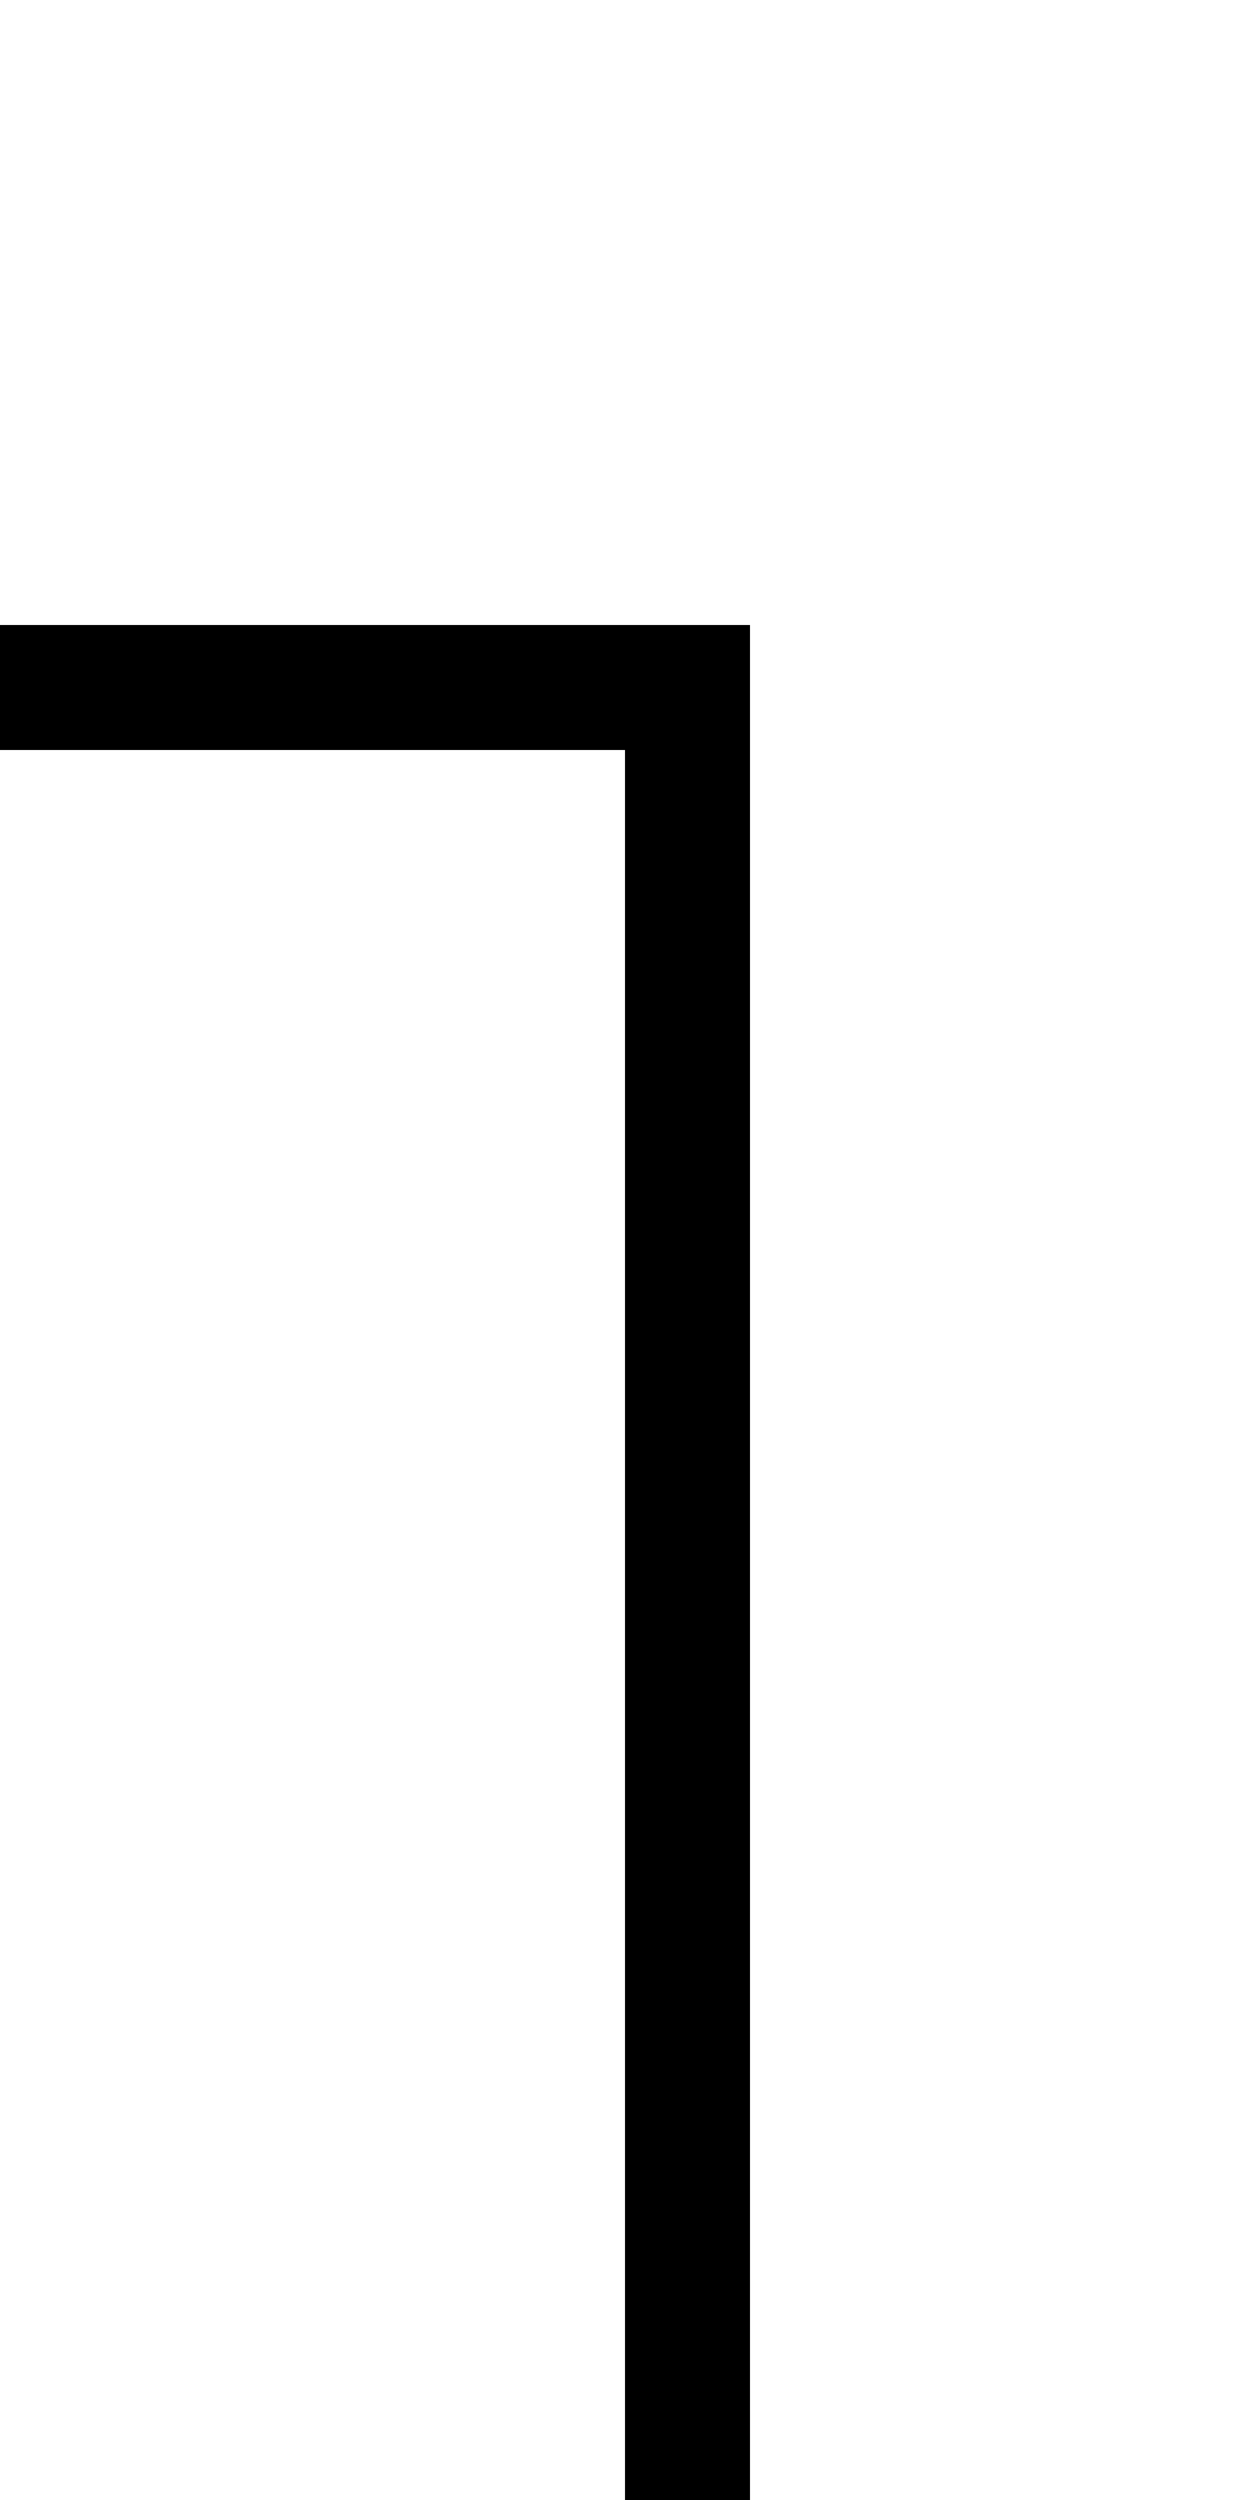 ﻿<?xml version="1.0" encoding="utf-8"?>
<svg version="1.1" xmlns:xlink="http://www.w3.org/1999/xlink" width="10px" height="20px" preserveAspectRatio="xMidYMin meet" viewBox="1587 475  8 20" xmlns="http://www.w3.org/2000/svg">
  <path d="M 1325.5 186  L 1325.5 480.5  L 1591.5 480.5  L 1591.5 496  " stroke-width="1" stroke="#000000" fill="none" />
</svg>